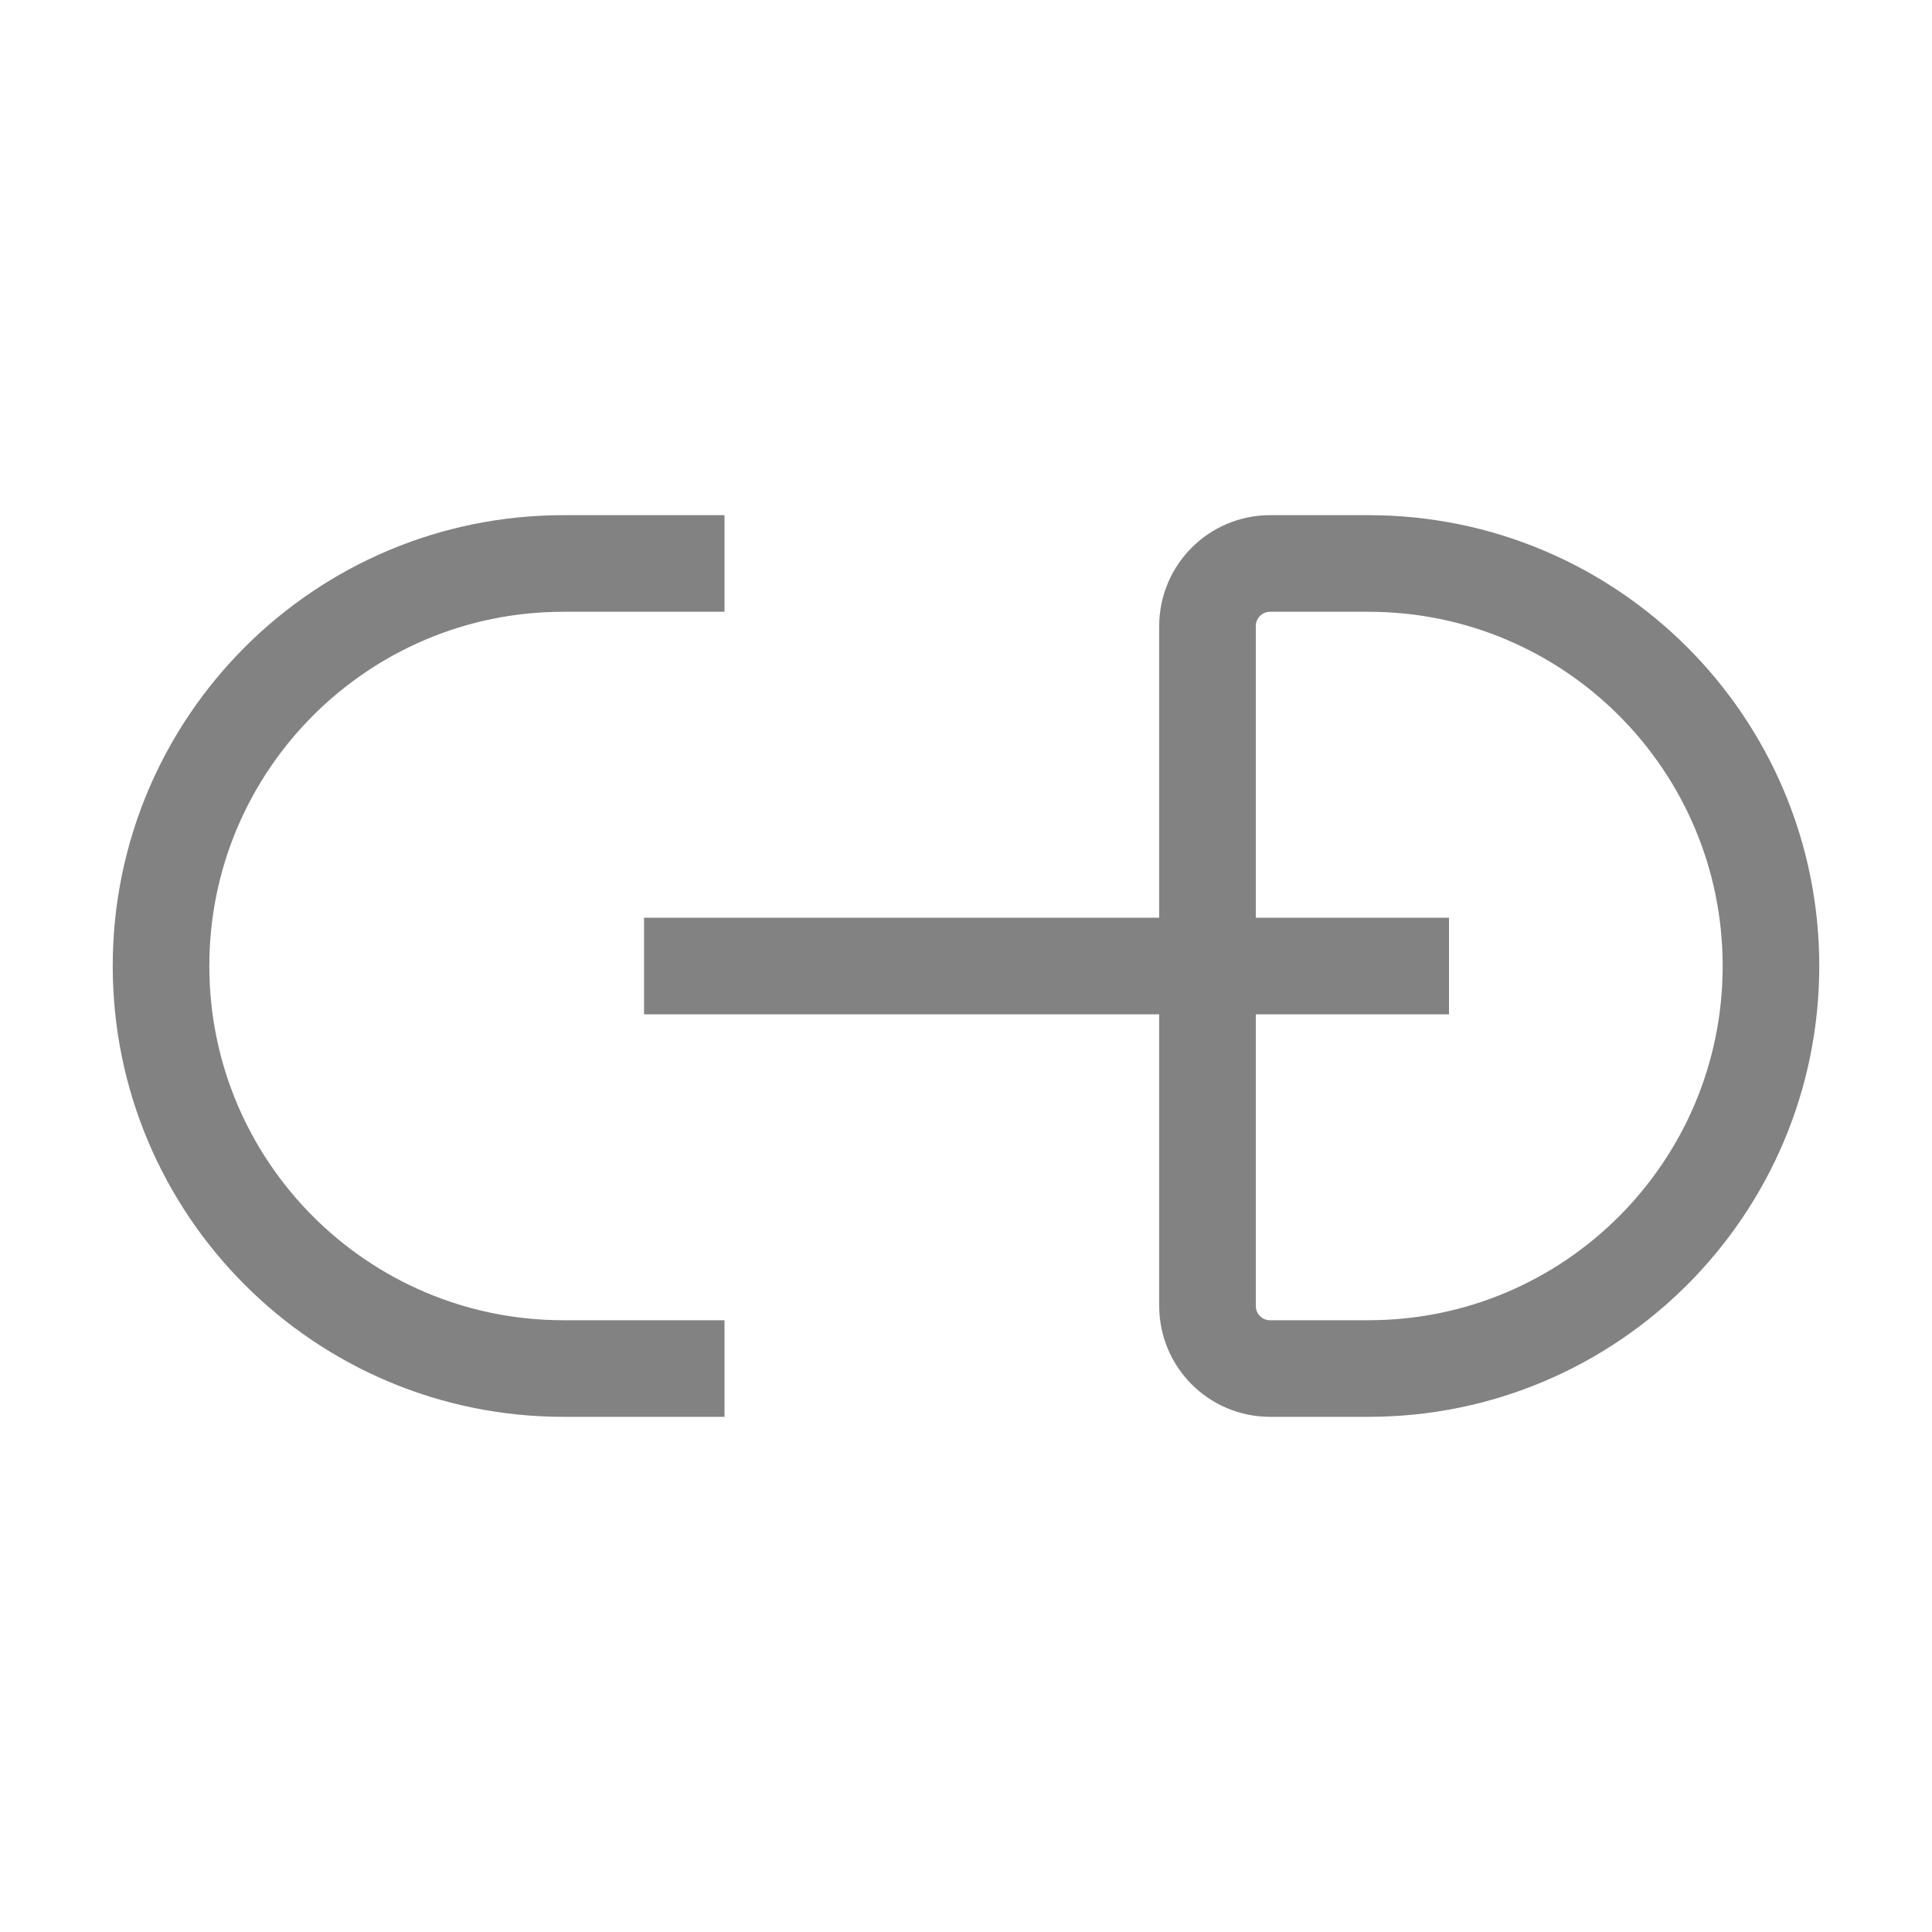 <svg width="20" height="20" viewBox="0 0 20 20" fill="none" xmlns="http://www.w3.org/2000/svg">
<path d="M7.5 14.167H5.833C3.532 14.167 1.667 12.301 1.667 10C1.667 7.699 3.532 5.833 5.833 5.833H7.5M6.667 10L15 10M13.148 14.167H14.167C16.468 14.167 18.333 12.301 18.333 10C18.333 7.699 16.468 5.833 14.167 5.833H13.148C12.79 5.833 12.5 6.124 12.5 6.481V13.518C12.5 13.877 12.79 14.167 13.148 14.167Z" stroke="#828282" strokeWidth="1.5" strokeLinecap="round" stroke-linejoin="round"/>
</svg>

